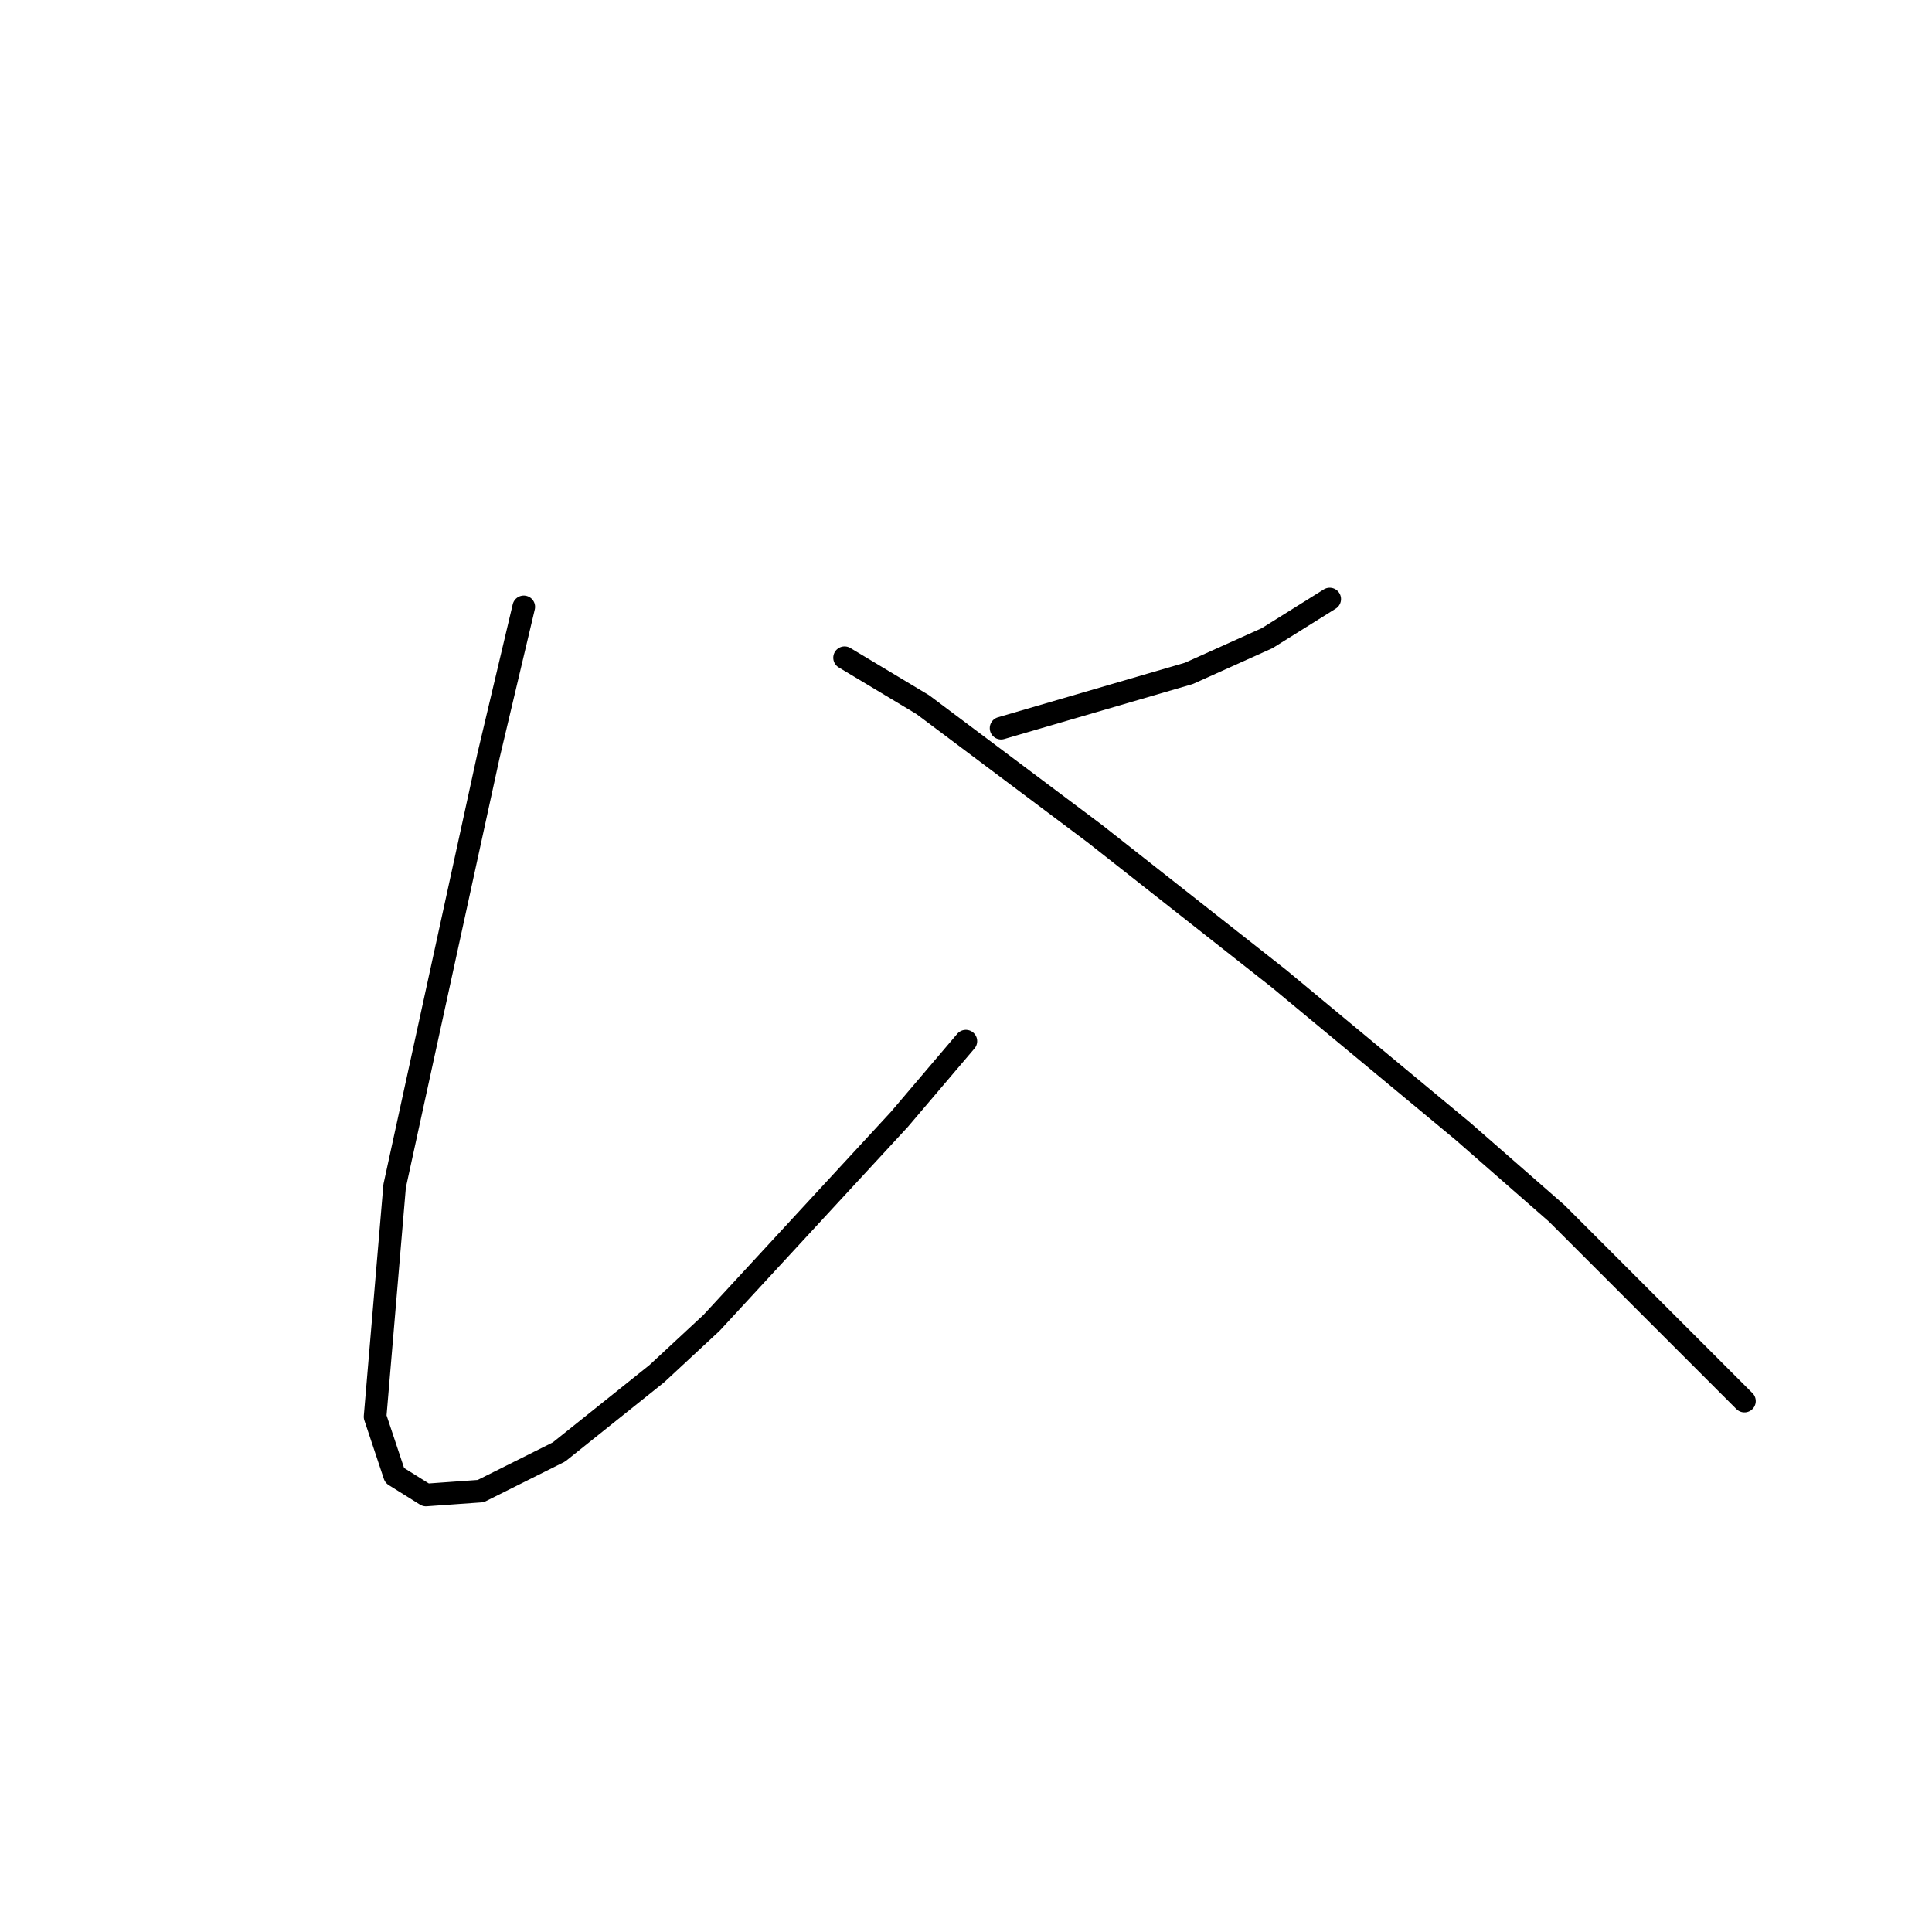 <?xml version="1.0" standalone="no"?>
    <svg width="256" height="256" xmlns="http://www.w3.org/2000/svg" version="1.1">
    <polyline stroke="black" stroke-width="3" stroke-linecap="round" fill="transparent" stroke-linejoin="round" points="69.401 80.414 64.735 100.114 52.293 157.139 49.701 187.726 52.293 195.502 56.441 198.094 63.698 197.576 74.067 192.392 87.027 182.023 94.285 175.284 119.169 148.326 127.982 137.958 127.982 137.958 " />
        <polyline stroke="black" stroke-width="3" stroke-linecap="round" fill="transparent" stroke-linejoin="round" points="176.194 79.377 167.9 84.561 157.531 89.227 132.648 96.485 132.648 96.485 " />
        <polyline stroke="black" stroke-width="3" stroke-linecap="round" fill="transparent" stroke-linejoin="round" points="111.911 87.153 122.279 93.374 145.09 110.482 169.455 129.663 193.821 149.882 206.263 160.768 231.146 185.652 231.146 185.652 " />
        </svg>